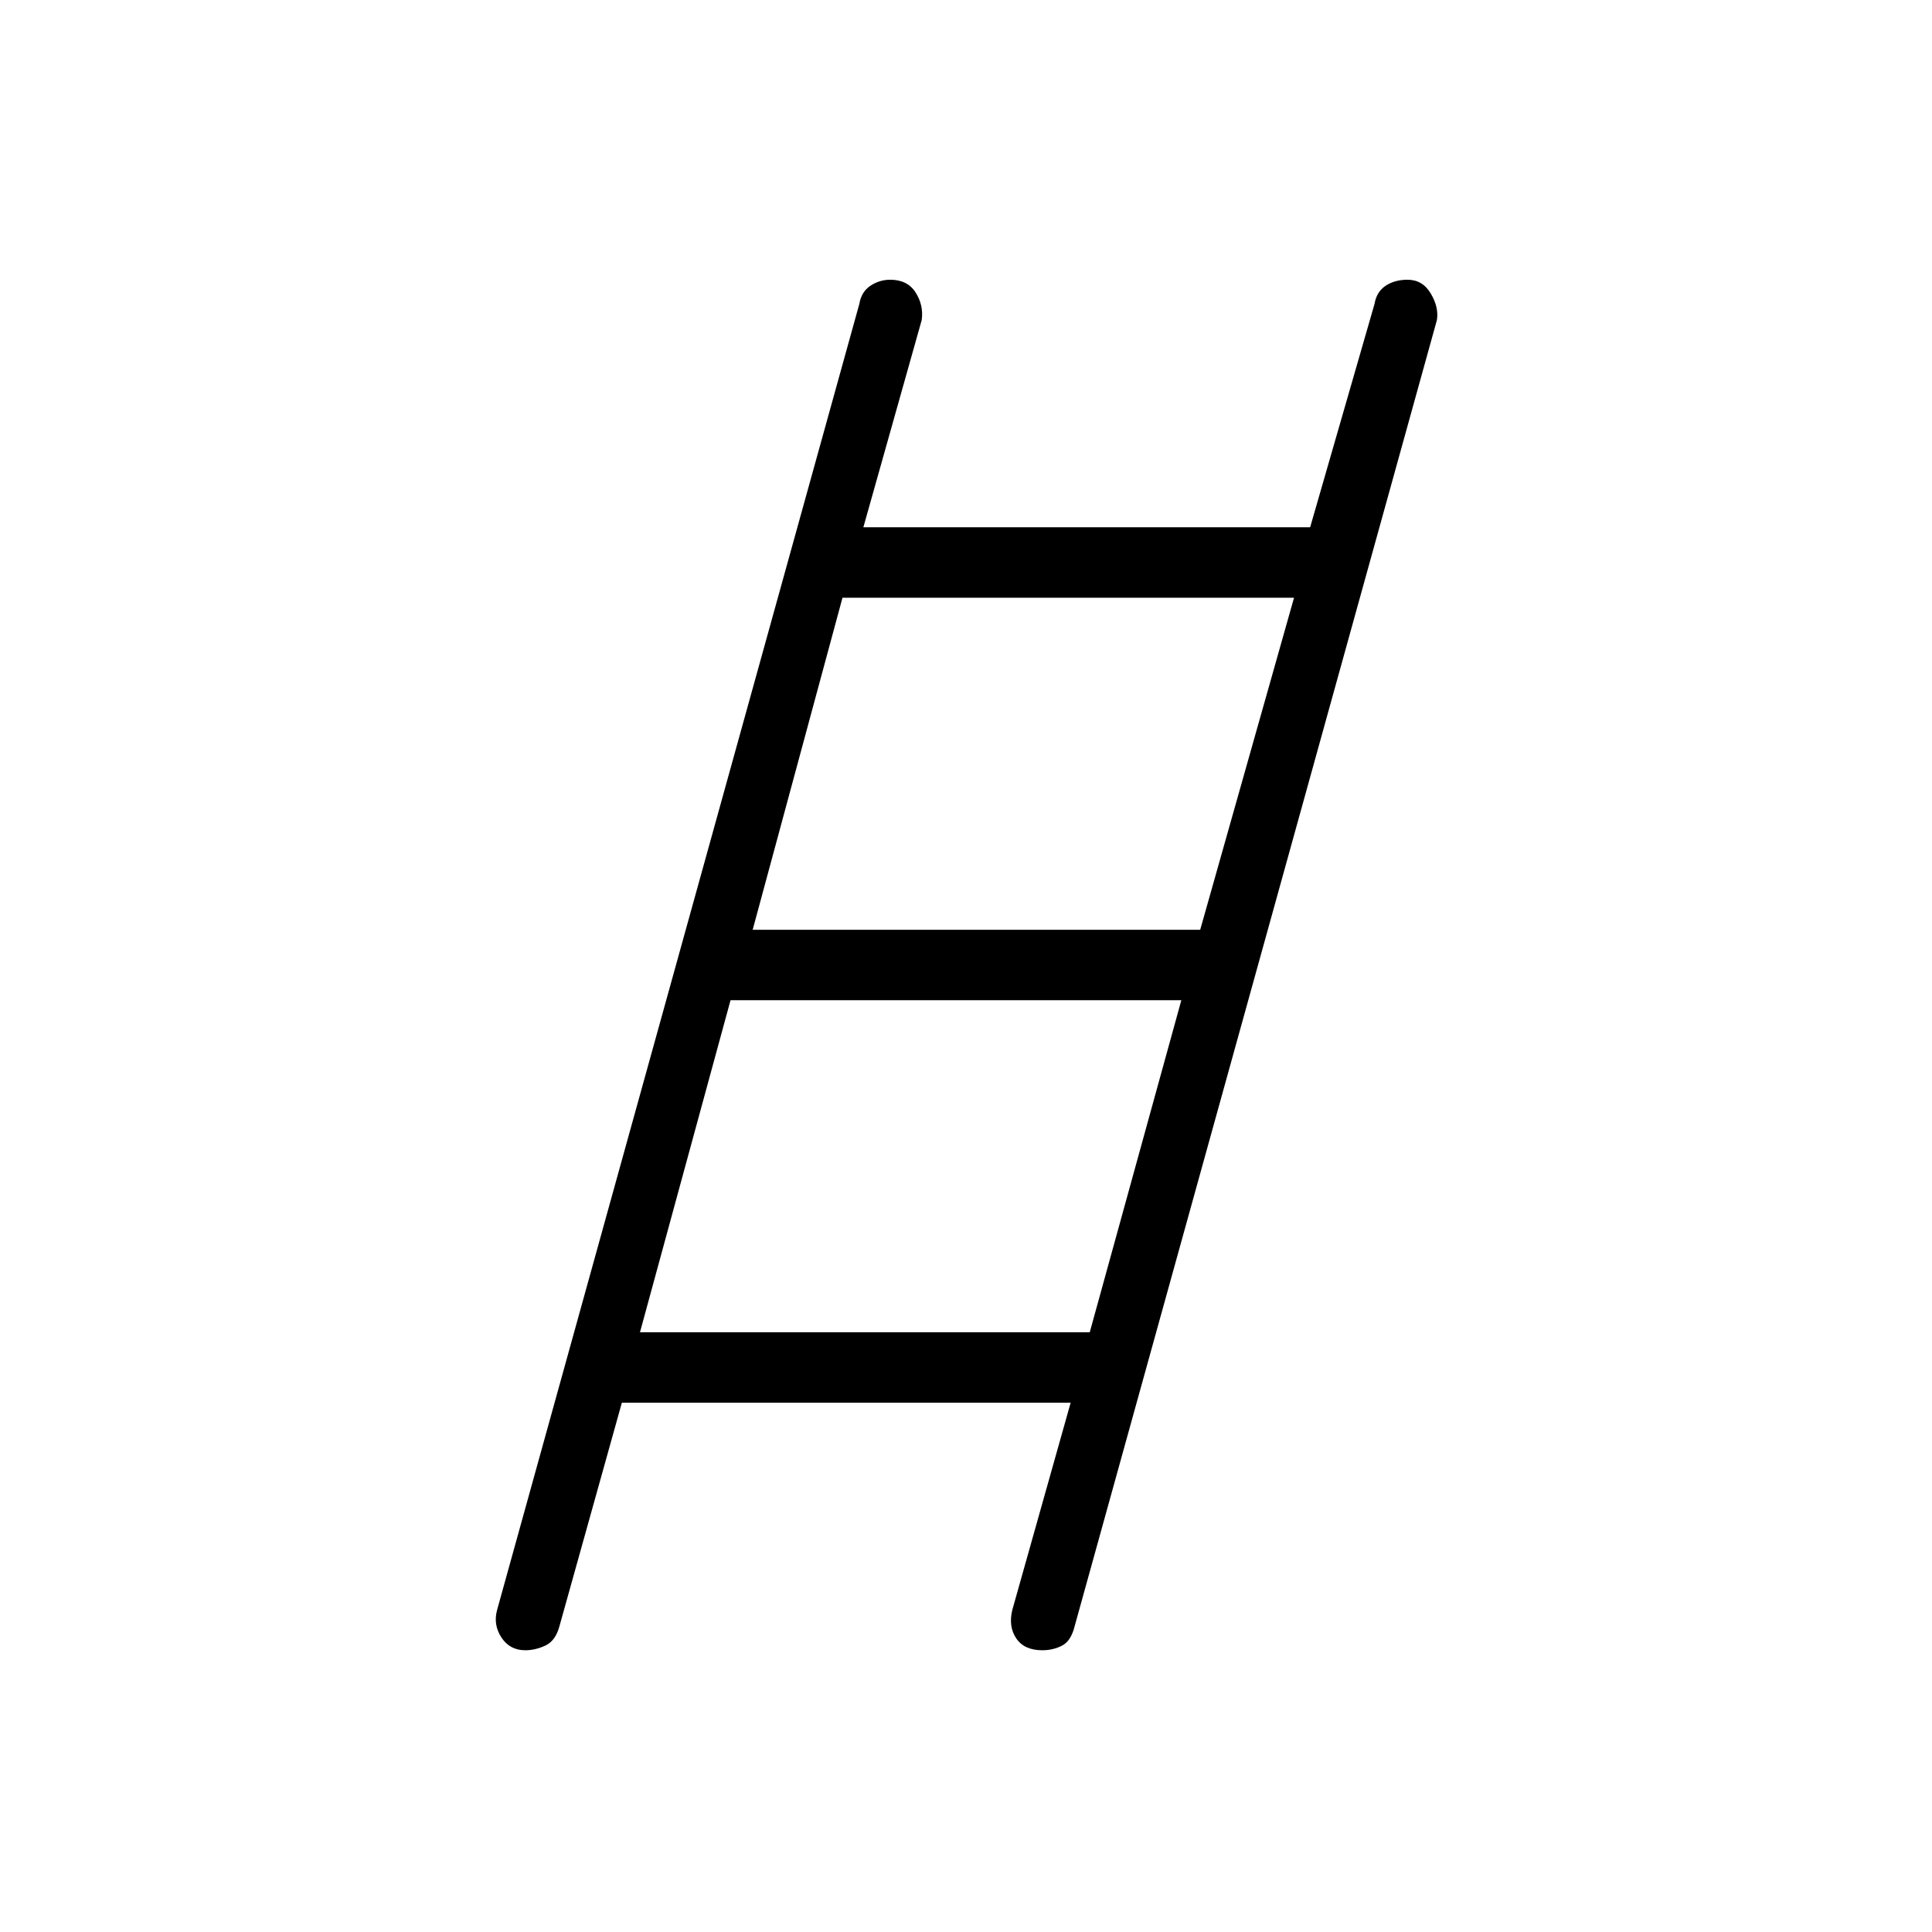 <svg xmlns="http://www.w3.org/2000/svg" height="48" viewBox="0 -960 960 960" width="48"><path d="M261-140q-7.69 0-11.85-6.35Q245-152.69 247-160l180-649q1-6 5.5-9t9.84-3q8.6 0 12.63 6.35Q459-808.31 458-801l-29 103h222l32-111q1-6 5.5-9t10.89-3q7.49 0 11.55 6.85Q715-807.31 714-801L534-152q-1.77 7.32-6.2 9.66t-9.94 2.34q-8.86 0-12.86-5.85-4-5.84-2-14.15l29-103H309l-31 111q-1.96 7.32-6.98 9.66Q266-140 261-140Zm113-358h222.37L643-663H418.63L374-498Zm-56 200h223.49L587-463H363l-45 165Z"/></svg>